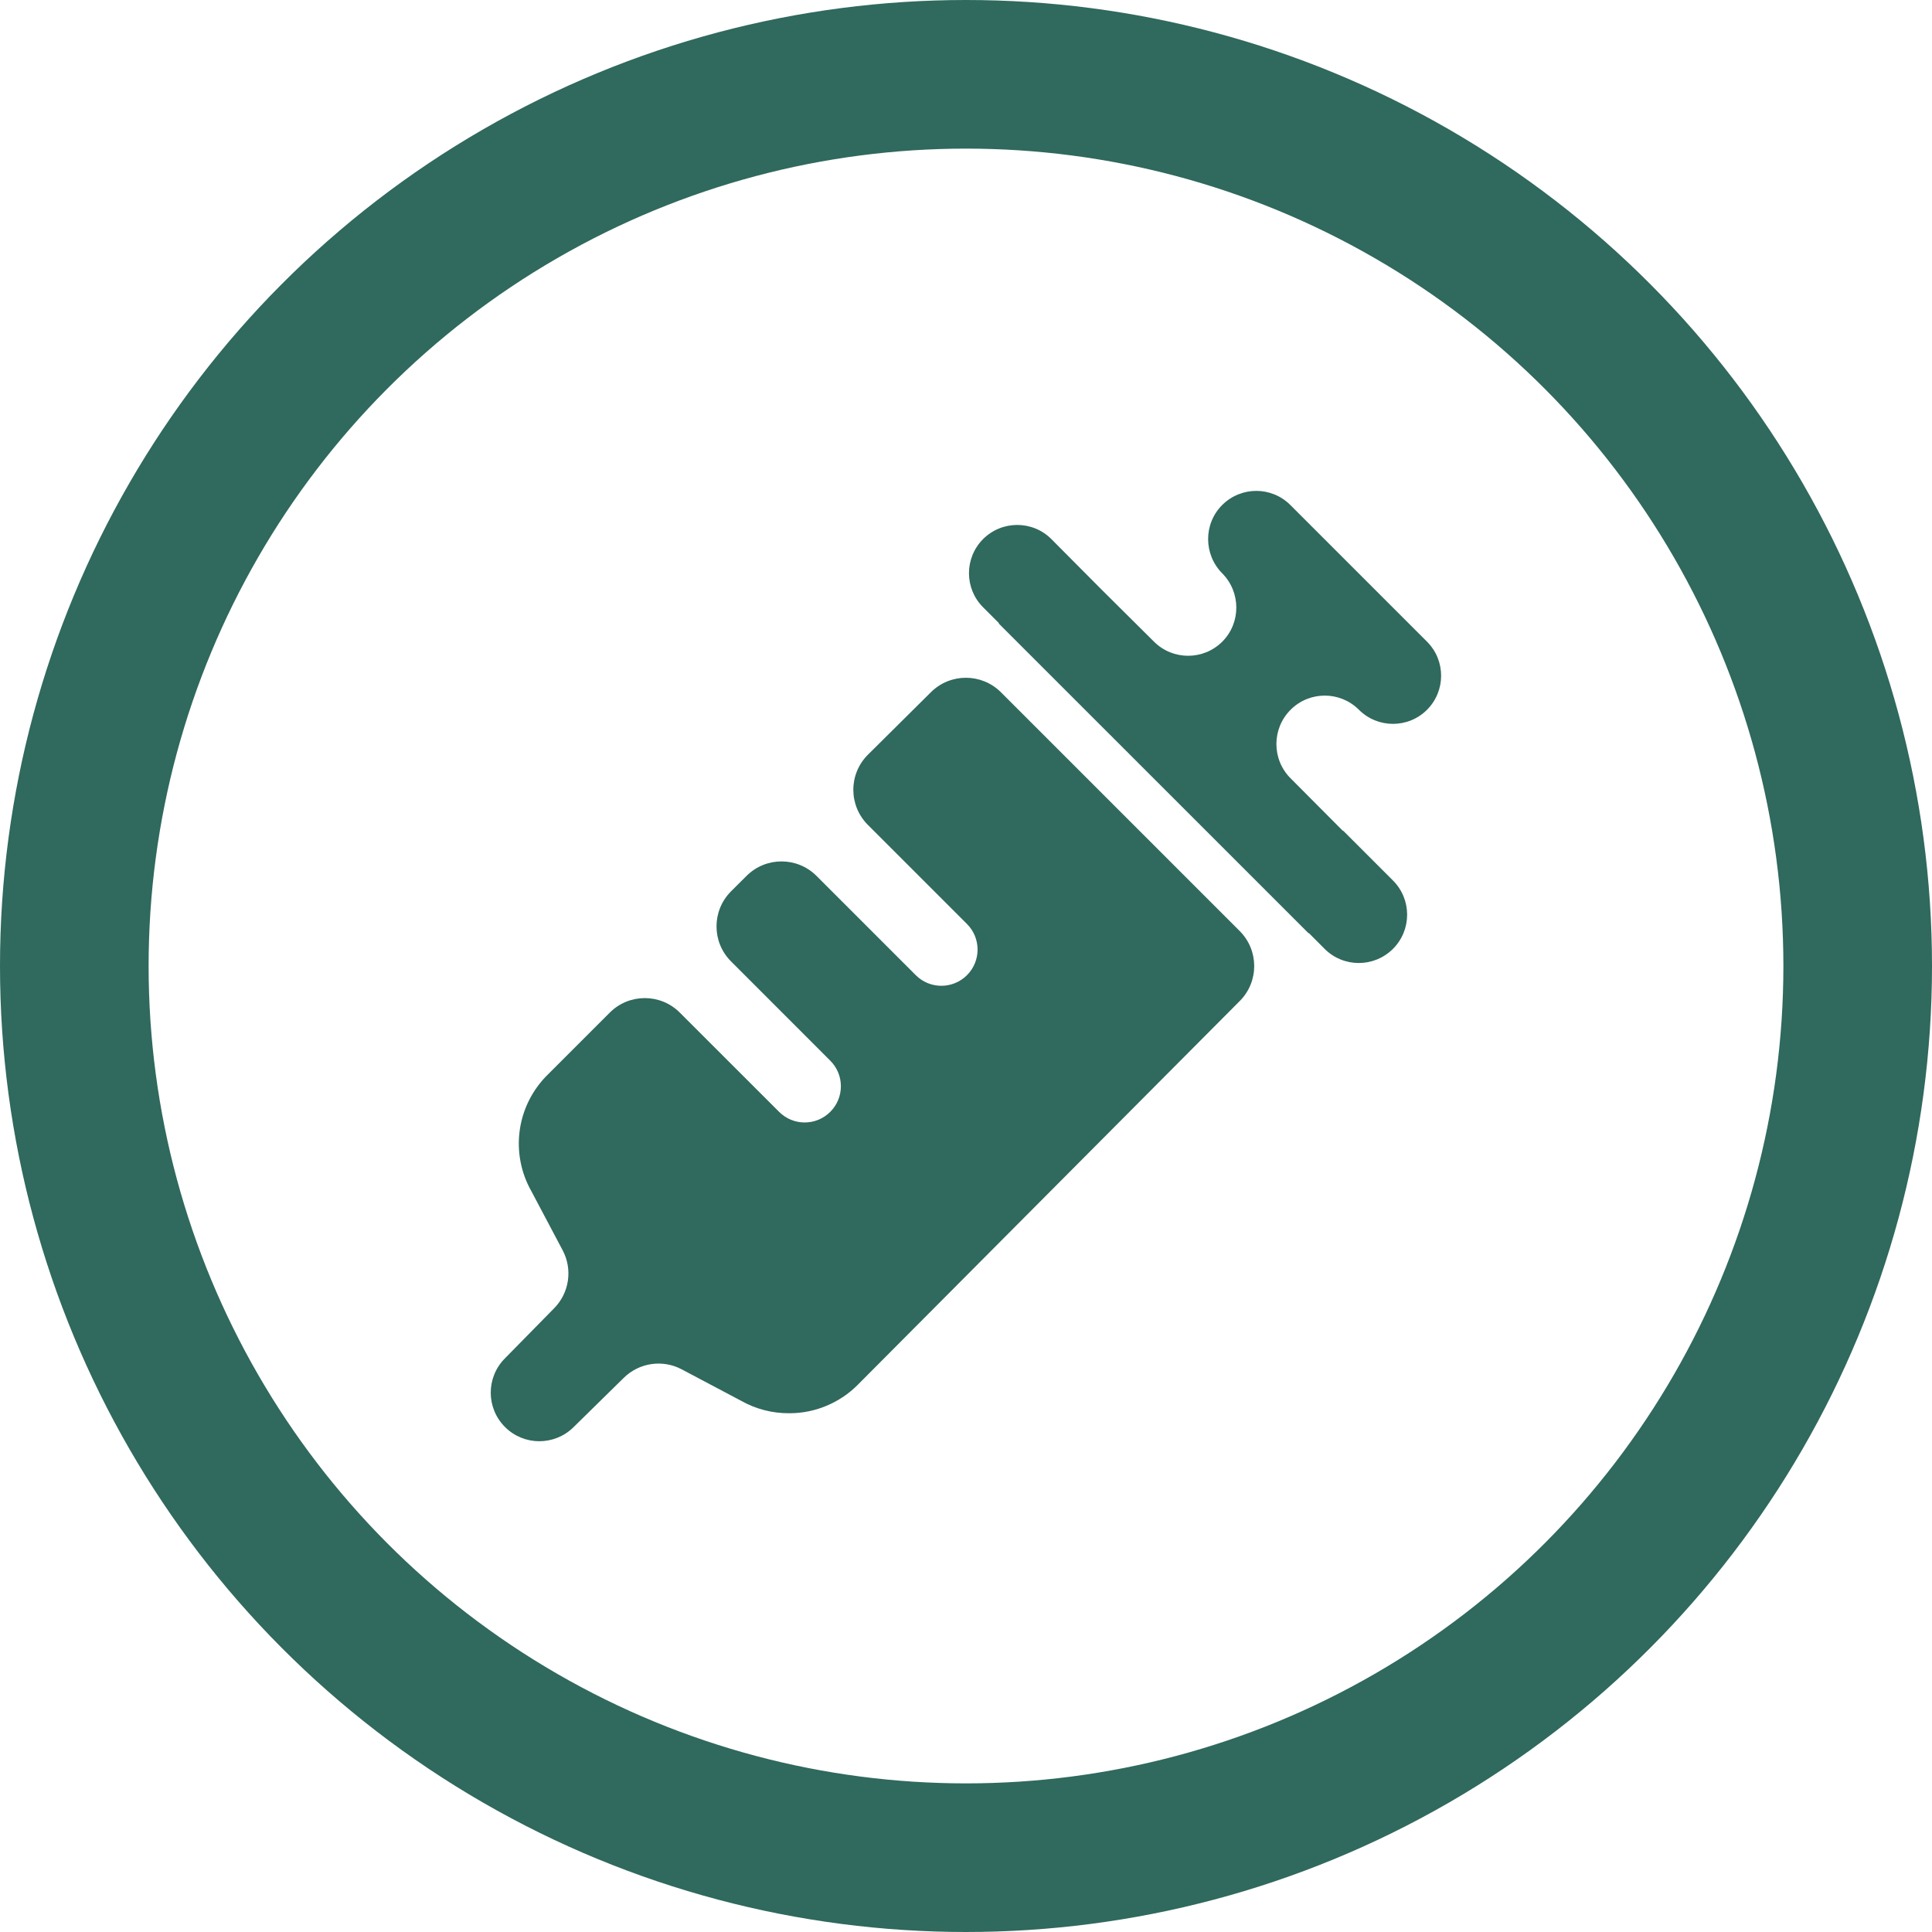 <svg width="39" height="39" viewBox="0 0 39 39" fill="none" xmlns="http://www.w3.org/2000/svg">
<circle cx="19.5" cy="19.5" r="18" stroke="#30695D" stroke-width="3"/>
<path d="M20.205 13.974C19.815 13.585 19.184 13.584 18.793 13.972L17.521 15.234C17.128 15.624 17.127 16.259 17.519 16.651L19.52 18.652C19.805 18.937 19.805 19.4 19.52 19.685C19.234 19.971 18.771 19.971 18.486 19.685L16.483 17.682C16.092 17.291 15.459 17.291 15.069 17.682L14.757 17.993C14.366 18.384 14.366 19.017 14.757 19.407L16.76 21.411C17.046 21.696 17.046 22.159 16.76 22.444C16.475 22.73 16.012 22.73 15.727 22.444L13.723 20.441C13.333 20.05 12.7 20.05 12.309 20.441L11.066 21.684C10.757 21.984 10.555 22.378 10.493 22.805C10.431 23.232 10.513 23.668 10.725 24.043L11.358 25.239C11.562 25.625 11.493 26.097 11.187 26.408L10.188 27.425C9.81 27.809 9.813 28.426 10.194 28.806C10.574 29.187 11.191 29.189 11.575 28.812L12.592 27.813C12.903 27.507 13.375 27.438 13.761 27.642L14.957 28.275C15.254 28.443 15.59 28.531 15.932 28.528C16.189 28.529 16.444 28.478 16.681 28.379C16.919 28.28 17.135 28.136 17.316 27.953L25.026 20.207C25.416 19.816 25.415 19.184 25.025 18.794L20.205 13.974ZM27.11 16.77C27.107 16.77 27.104 16.769 27.102 16.766L26.049 15.708C25.669 15.325 25.672 14.705 26.055 14.325C26.435 13.947 27.052 13.947 27.431 14.327C27.811 14.707 28.427 14.707 28.806 14.328C29.186 13.948 29.186 13.332 28.806 12.953L26.048 10.195C25.668 9.814 25.052 9.814 24.671 10.195C24.292 10.574 24.294 11.192 24.672 11.573C25.05 11.954 25.053 12.573 24.673 12.953C24.293 13.332 23.677 13.333 23.296 12.954L22.23 11.895L21.225 10.884C20.844 10.501 20.224 10.501 19.843 10.884C19.465 11.265 19.466 11.88 19.845 12.259L20.16 12.574C20.162 12.576 20.163 12.579 20.163 12.582C20.163 12.585 20.164 12.588 20.166 12.591L26.409 18.833C26.412 18.836 26.415 18.837 26.418 18.837C26.421 18.837 26.424 18.838 26.426 18.84L26.739 19.154C27.119 19.534 27.735 19.535 28.117 19.156C28.5 18.776 28.501 18.156 28.119 17.774L27.118 16.773C27.116 16.771 27.113 16.77 27.11 16.77Z" fill="#30695D"/>
</svg>
